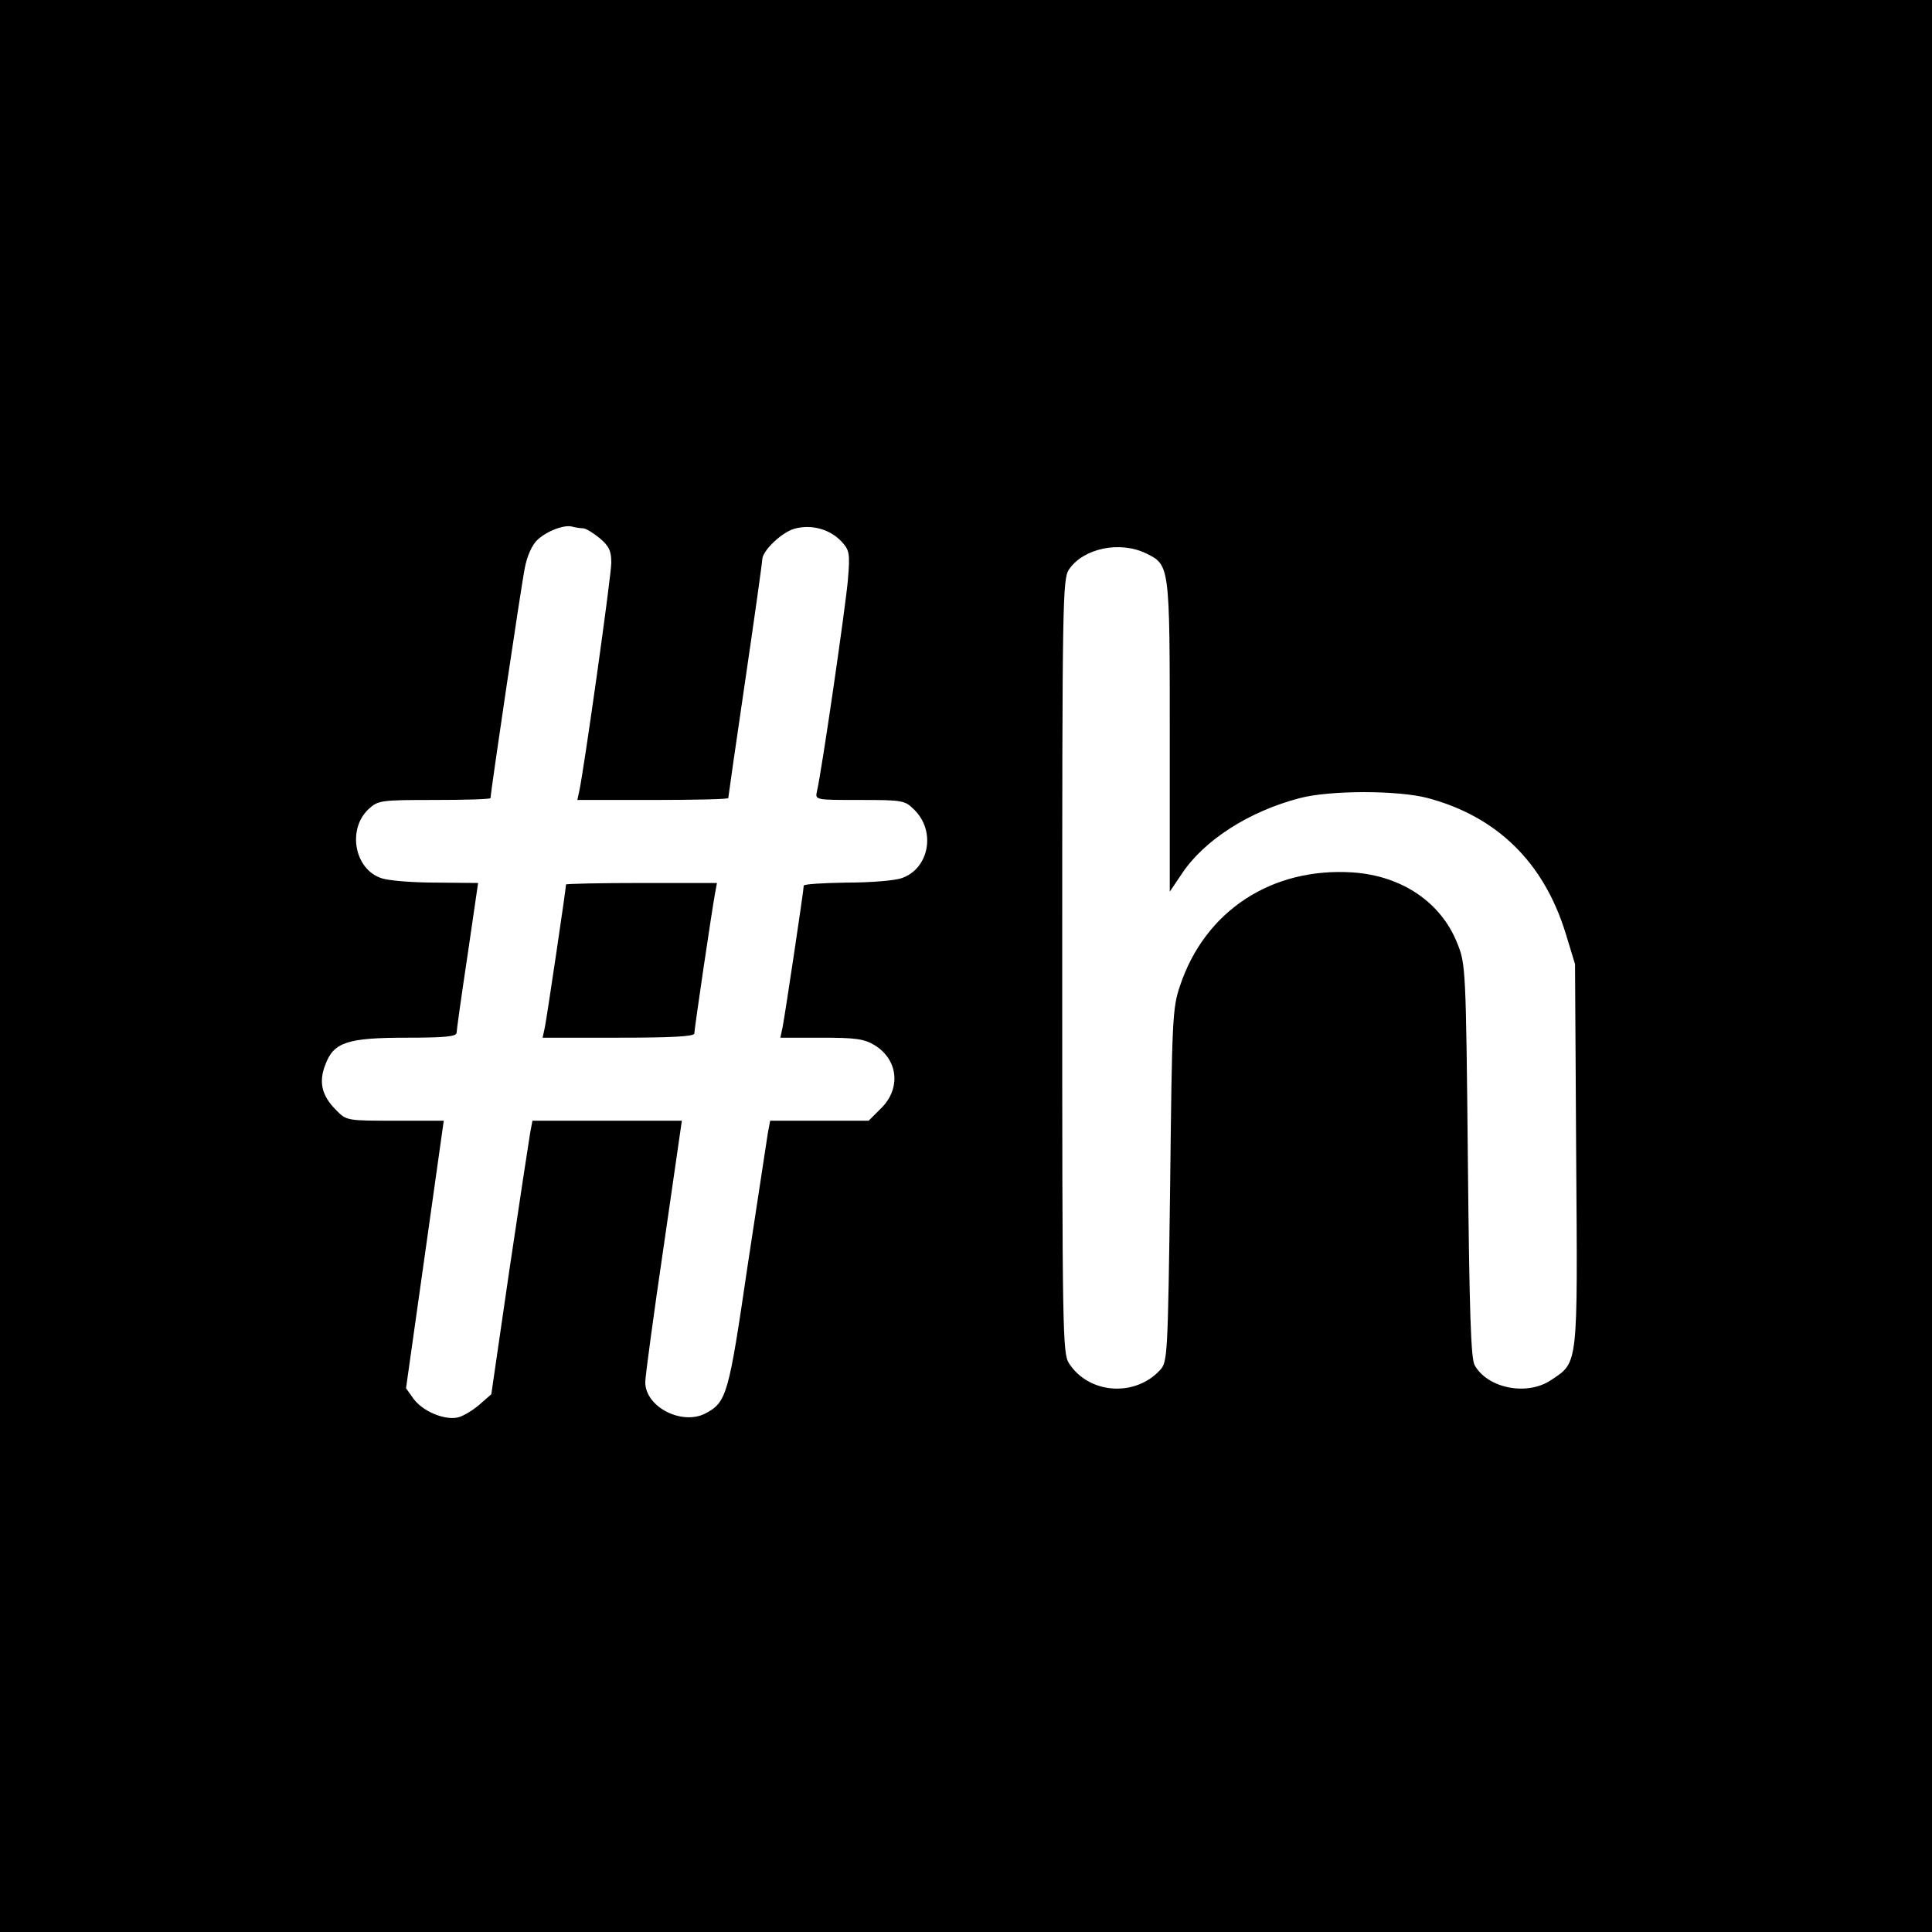 <?xml version="1.0" standalone="no"?>
<!DOCTYPE svg PUBLIC "-//W3C//DTD SVG 20010904//EN"
 "http://www.w3.org/TR/2001/REC-SVG-20010904/DTD/svg10.dtd">
<svg version="1.0" xmlns="http://www.w3.org/2000/svg"
 width="512pt" height="512pt" viewBox="0 0 512 512"
 preserveAspectRatio="xMidYMid meet">
<g transform="translate(0,512) scale(0.1,-0.1)"
fill="#000000" stroke="none">
<path d="M0 2560 l0 -2560 2560 0 2560 0 0 2560 0 2560 -2560 0 -2560 0 0
-2560z m1545 1160 c7 0 27 -12 44 -26 25 -21 31 -34 31 -65 0 -35 -73 -553
-85 -606 l-5 -23 200 0 c110 0 200 2 200 5 0 2 20 143 45 312 25 170 45 313
45 320 0 23 52 73 86 82 44 12 93 -1 124 -34 21 -23 23 -30 17 -102 -6 -70
-69 -505 -82 -560 -5 -23 -5 -23 113 -23 115 0 120 -1 145 -26 58 -57 39 -156
-33 -181 -19 -7 -86 -12 -147 -12 -62 -1 -113 -4 -113 -8 0 -12 -50 -345 -56
-375 l-6 -28 109 0 c90 0 113 -3 141 -20 62 -38 70 -114 18 -166 l-34 -34
-131 0 -130 0 -6 -32 c-3 -18 -27 -178 -54 -354 -50 -341 -55 -360 -112 -390
-63 -32 -159 18 -159 83 0 15 22 178 49 361 l48 332 -198 0 -198 0 -6 -32 c-3
-18 -28 -181 -55 -363 l-48 -330 -31 -27 c-17 -15 -42 -30 -56 -34 -35 -9 -94
15 -119 49 l-20 28 50 354 50 355 -129 0 c-128 0 -129 0 -157 29 -37 37 -46
73 -28 119 22 60 58 72 216 72 99 0 132 3 132 13 0 6 13 99 29 205 l28 192
-111 1 c-61 0 -127 5 -146 12 -71 24 -90 130 -33 183 25 23 32 24 174 24 82 0
149 2 149 5 0 15 82 568 91 611 6 31 19 60 33 73 25 24 73 42 94 35 8 -2 20
-4 27 -4z m1491 -66 c64 -31 64 -29 64 -485 l0 -412 31 46 c59 90 179 167 314
202 80 21 260 21 339 0 183 -49 307 -170 365 -358 l25 -82 3 -505 c4 -564 6
-549 -66 -597 -63 -43 -168 -23 -203 39 -10 18 -14 139 -18 543 -5 509 -6 521
-28 575 -43 109 -147 179 -277 188 -215 14 -392 -102 -458 -301 -20 -58 -21
-90 -26 -528 -6 -449 -7 -468 -26 -489 -66 -73 -189 -65 -242 17 -17 26 -18
81 -18 1053 0 970 1 1026 18 1051 38 56 134 76 203 43z"/>
<path d="M1500 2776 c0 -11 -51 -354 -56 -378 l-6 -28 201 0 c135 0 201 3 201
11 0 11 46 323 55 372 l5 27 -200 0 c-110 0 -200 -2 -200 -4z"/>
</g>
</svg>
